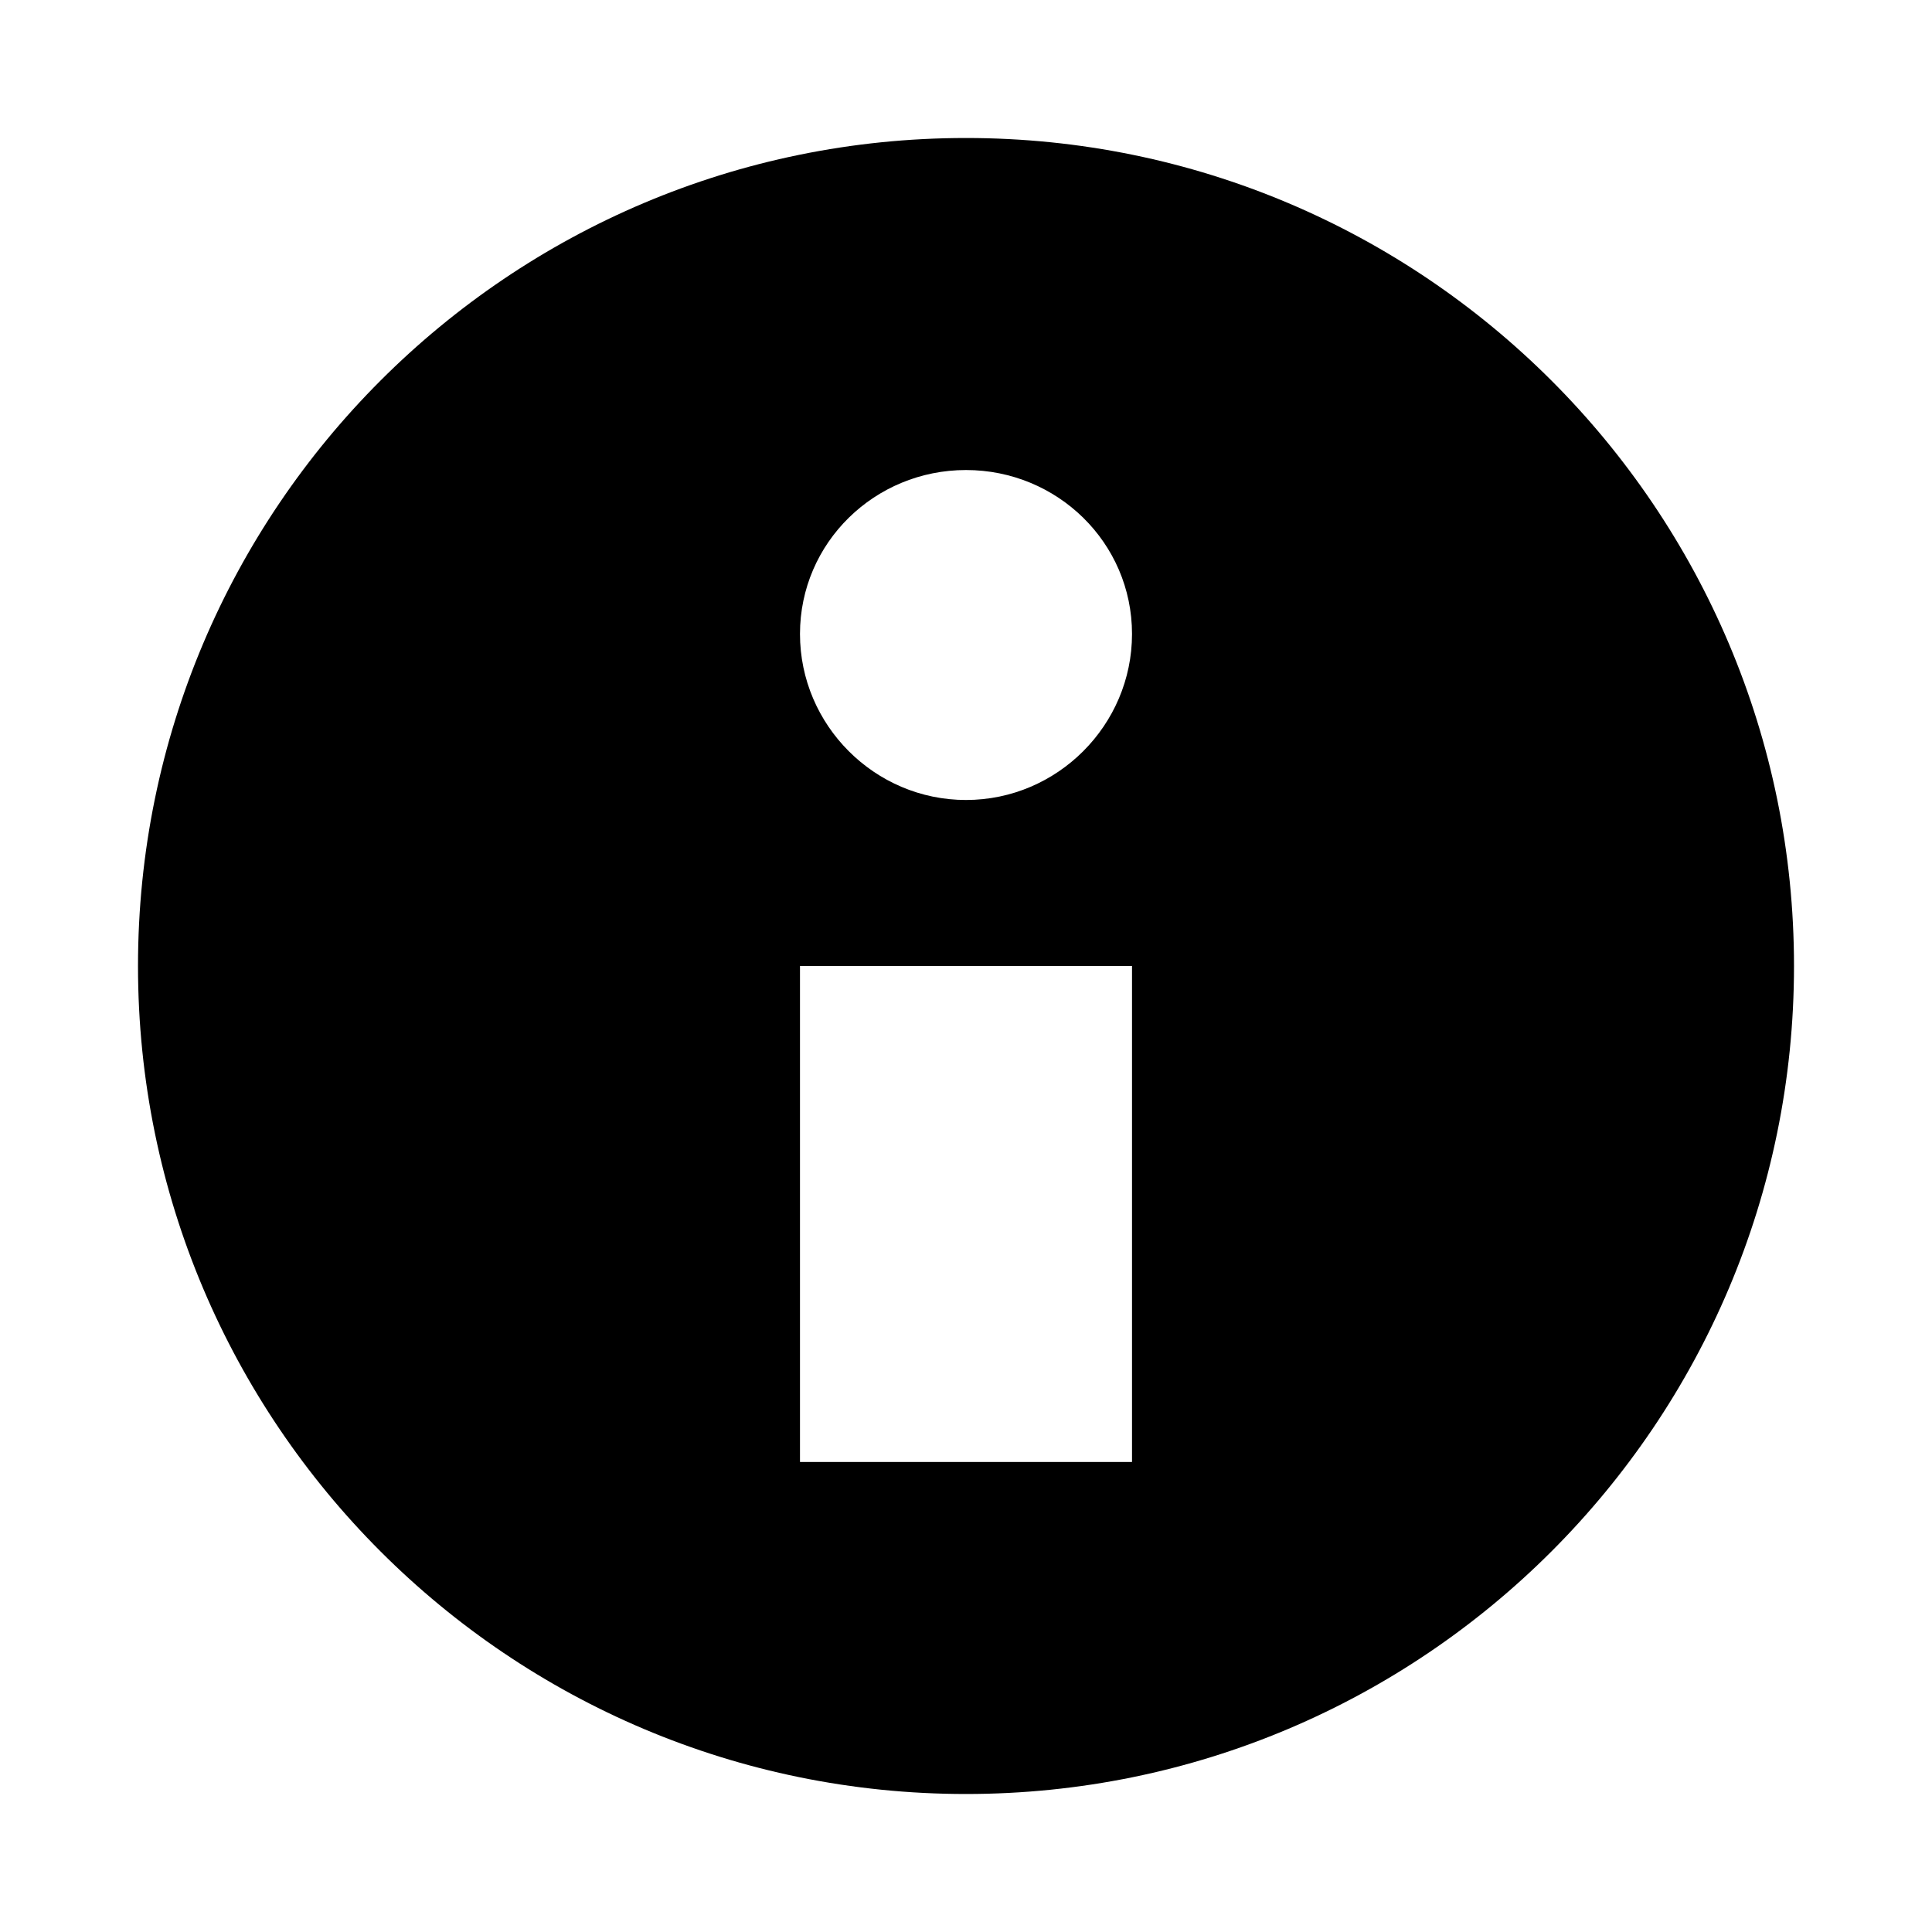 <svg version="1.1" xmlns="http://www.w3.org/2000/svg" id="icon" width="28" height="28" viewBox="0 0 28 28">
  <path d="M 14 2 C 7.374 2 2 7.374 2 14 C 2 20.626 7.374 26 14 26 C 20.626 26 26 20.626 26 14 C 26 7.374 20.626 2 14 2 z M 14 6.812 C 15.323 6.812 16.406 7.865 16.406 9.188 C 16.406 10.51 15.323 11.594 14 11.594 C 12.677 11.594 11.594 10.51 11.594 9.188 C 11.594 7.865 12.677 6.812 14 6.812 z M 11.594 14 L 16.406 14 L 16.406 21.188 L 11.594 21.188 L 11.594 14 z " fill-rule="evenodd"/>
</svg>
